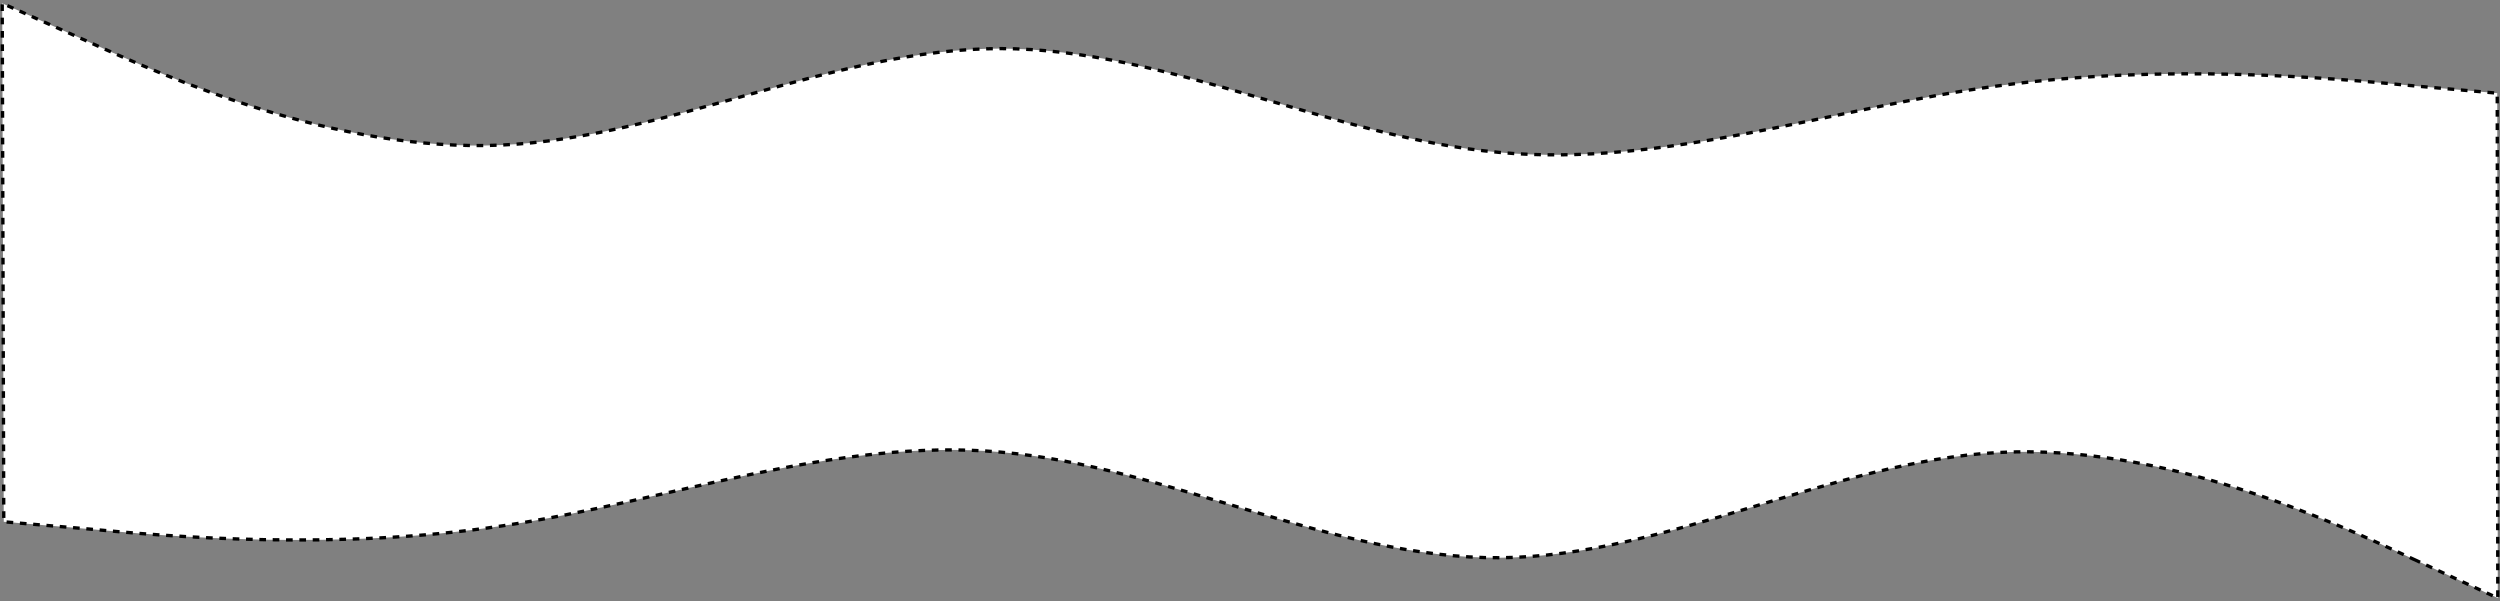 <svg width="2249" height="541" viewBox="0 0 2249 541" fill="none" xmlns="http://www.w3.org/2000/svg">
<rect x="0" y="0" width="2249" height="541" fill="#808080" stroke="none"/>
<path d="M2171.64 503.264L2247 538L2246.5 83.815L2171.35 77.23C2097.2 70.046 1946.9 56.877 1797.6 77.23C1648.3 96.985 1498 150.861 1348.7 137.093C1199.4 123.923 1049.1 43.707 899.799 43.707C750.5 43.707 600.198 123.923 450.899 130.508C301.6 137.093 151.299 70.046 77.151 36.523L2 3L3.395 469.389L78.545 475.769C152.699 482.787 303 495.548 452.042 473.029C601.089 451.14 750.874 393.327 900.179 406.726C1049.48 419.494 1200.29 502.828 1349.49 501.734C1498.69 500.639 1648.28 415.101 1797.42 407.075C1946.57 399.049 2097.29 468.521 2171.64 503.264Z" fill="white" stroke="black" stroke-width="3" stroke-dasharray="6 6"/>
</svg>
